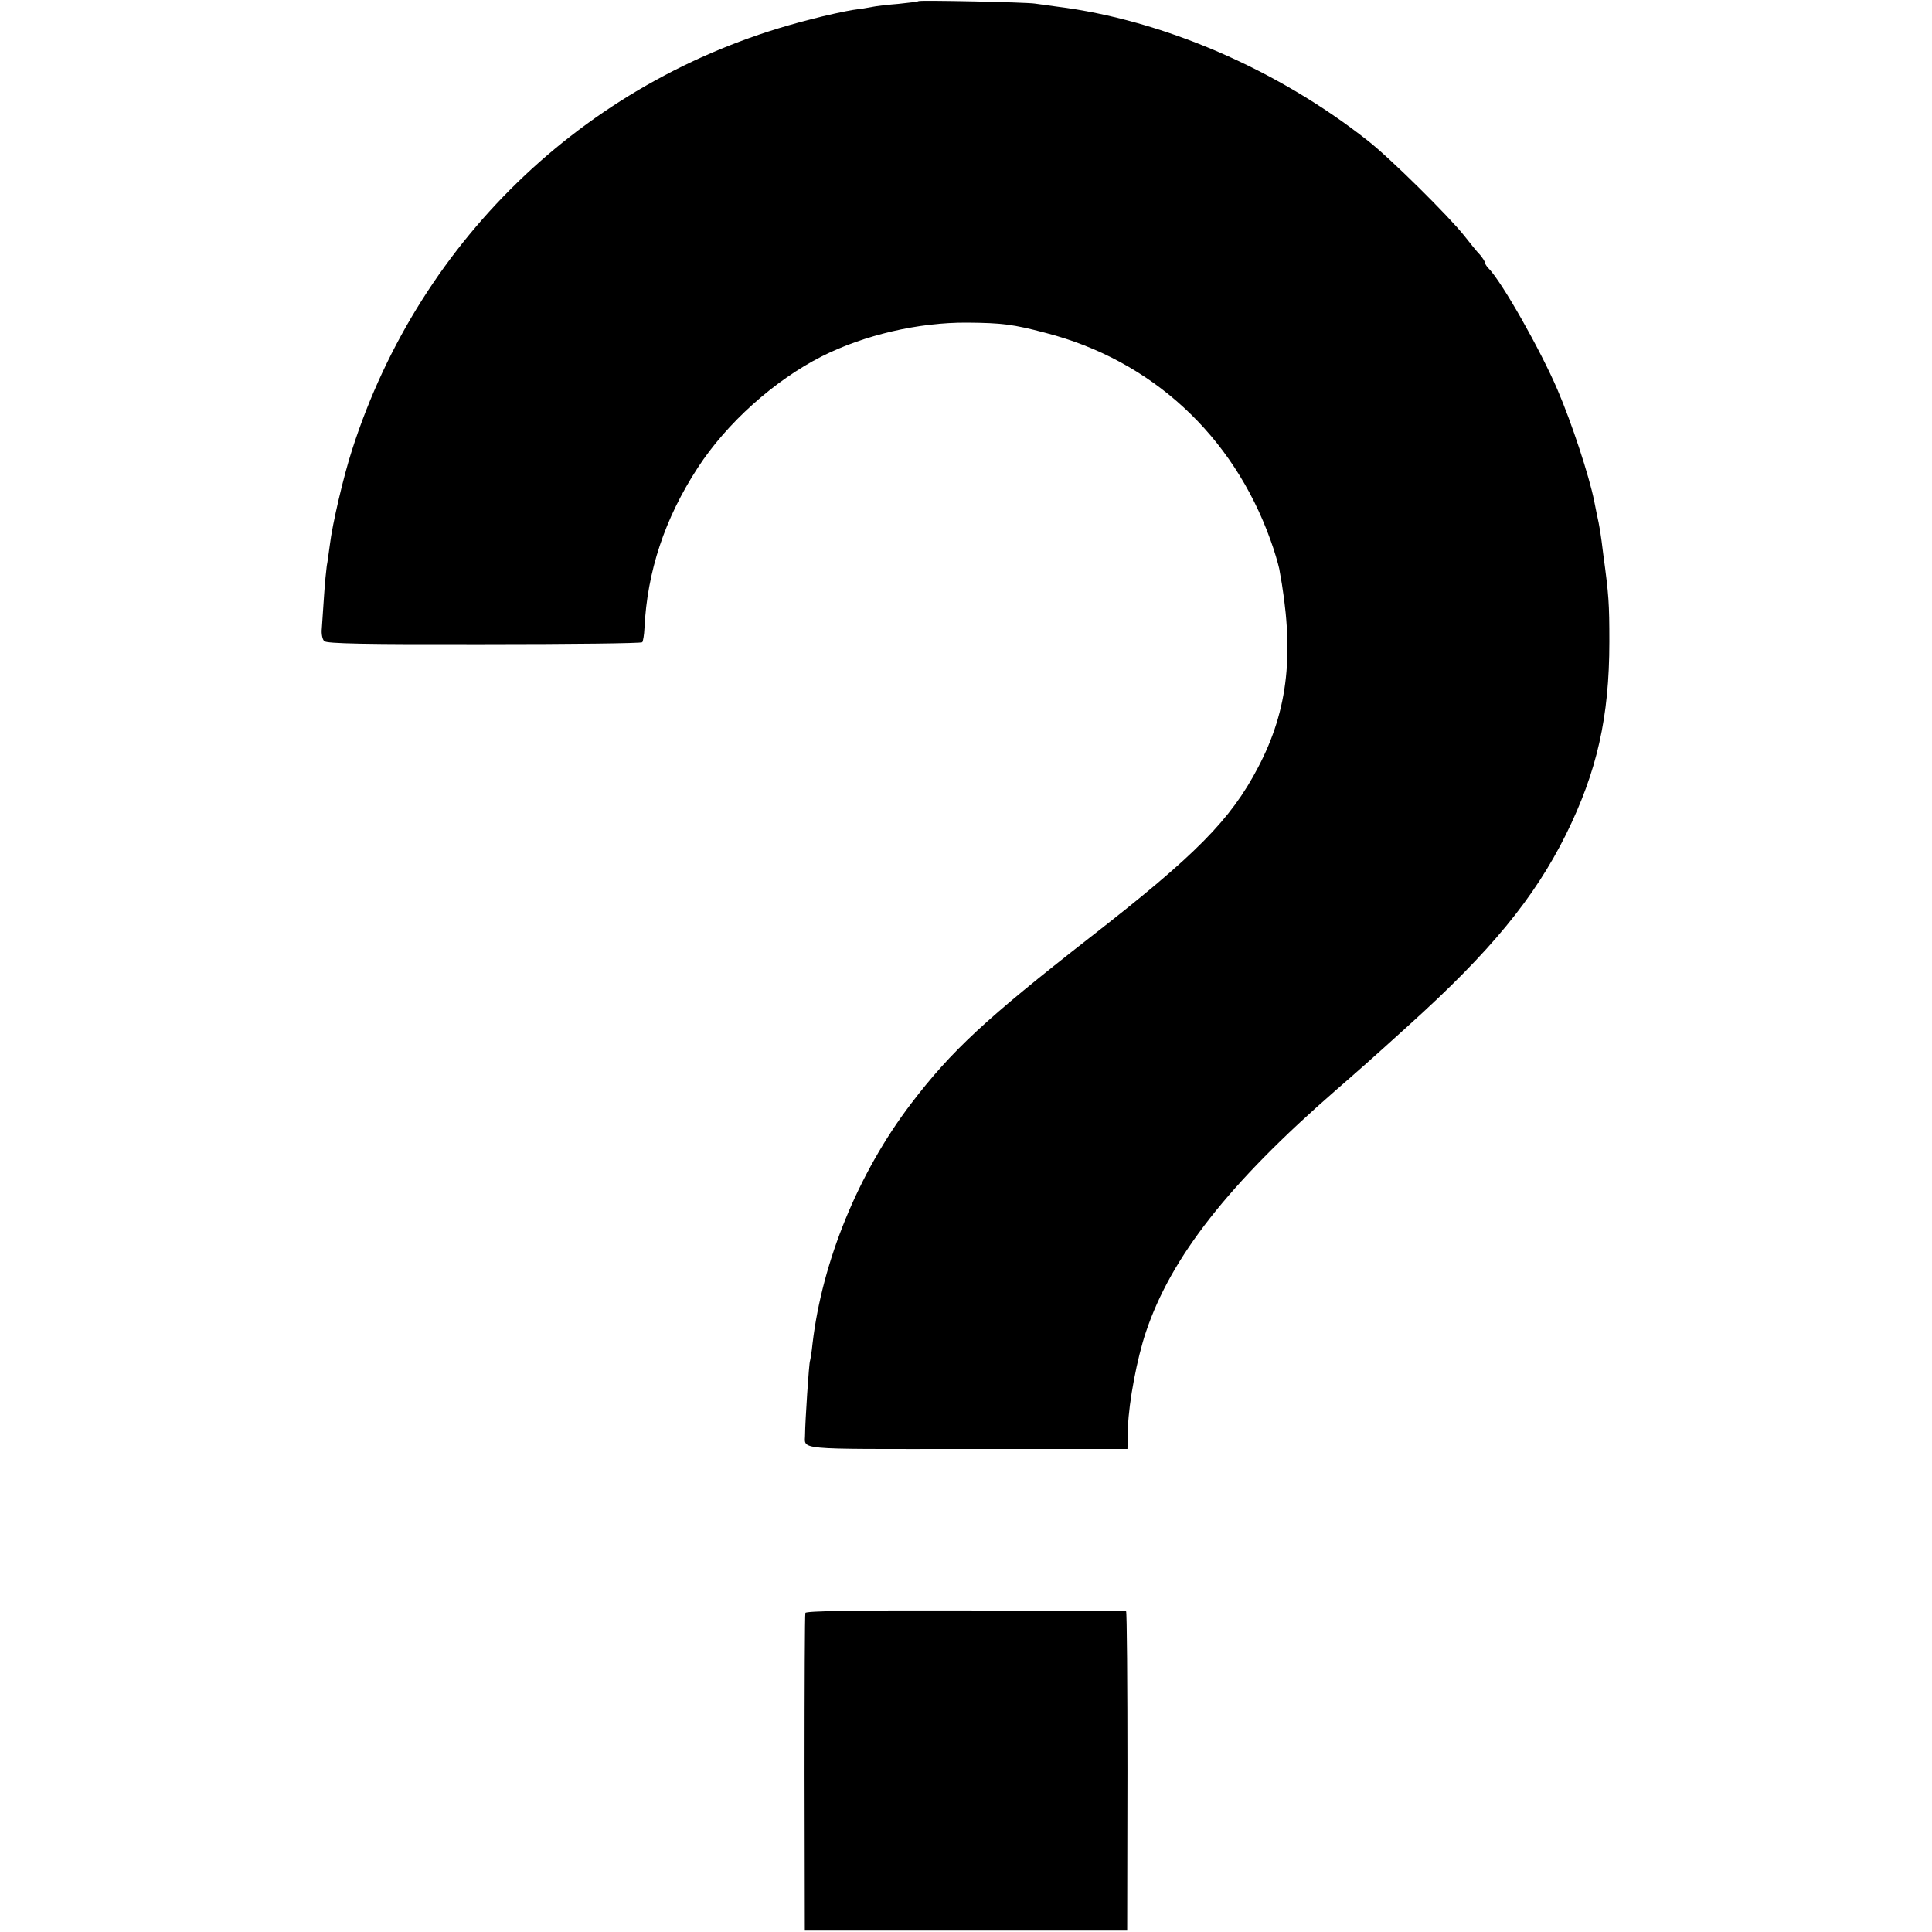 <?xml version="1.0" standalone="no"?>
<!DOCTYPE svg PUBLIC "-//W3C//DTD SVG 20010904//EN"
 "http://www.w3.org/TR/2001/REC-SVG-20010904/DTD/svg10.dtd">
<svg version="1.0" xmlns="http://www.w3.org/2000/svg"
 width="700pt" height="700pt" viewBox="0 0 700 700"
 preserveAspectRatio="xMidYMid meet">
<g transform="translate(0,700) scale(0.1,-0.1)"
fill="#000000" stroke="none">
<path d="M3328 6996 c-1 -2 -34 -6 -73 -10 -38 -3 -81 -8 -95 -11 -14 -3 -45
-8 -70 -11 -25 -4 -97 -19 -160 -36 -786 -200 -1406 -784 -1654 -1557 -31 -95
-72 -270 -81 -346 -4 -27 -8 -61 -11 -75 -2 -14 -7 -63 -10 -110 -3 -47 -7
-100 -8 -118 -2 -18 2 -39 9 -45 8 -9 152 -12 578 -11 312 0 570 3 574 7 3 4
7 27 8 51 10 205 73 397 193 581 105 162 278 317 450 404 153 77 349 123 525
122 127 -1 168 -6 285 -37 384 -99 679 -371 815 -750 14 -38 28 -86 32 -105
56 -300 34 -509 -77 -720 -99 -189 -224 -316 -608 -615 -379 -296 -503 -411
-650 -604 -190 -250 -321 -570 -356 -868 -3 -31 -8 -59 -9 -62 -4 -6 -18 -227
-18 -265 1 -60 -54 -55 586 -55 l582 0 2 81 c3 89 33 249 65 343 91 272 301
539 688 876 86 75 115 100 265 236 296 267 454 460 569 691 112 227 157 424
157 698 0 139 -2 169 -22 316 -9 74 -13 100 -24 149 -3 14 -7 34 -9 45 -18 90
-81 282 -133 403 -61 143 -202 392 -250 440 -7 7 -13 17 -13 21 0 4 -8 16 -17
27 -10 10 -36 42 -57 69 -57 72 -269 282 -351 346 -327 258 -742 437 -1125
485 -30 4 -66 9 -80 11 -29 5 -416 13 -422 9z"/>
<path d="M2918 1156 c-2 -6 -3 -267 -3 -581 l1 -570 584 0 584 0 1 578 c0 317
-2 578 -5 579 -3 0 -265 2 -582 3 -401 1 -578 -2 -580 -9z"/>
</g>
</svg>
